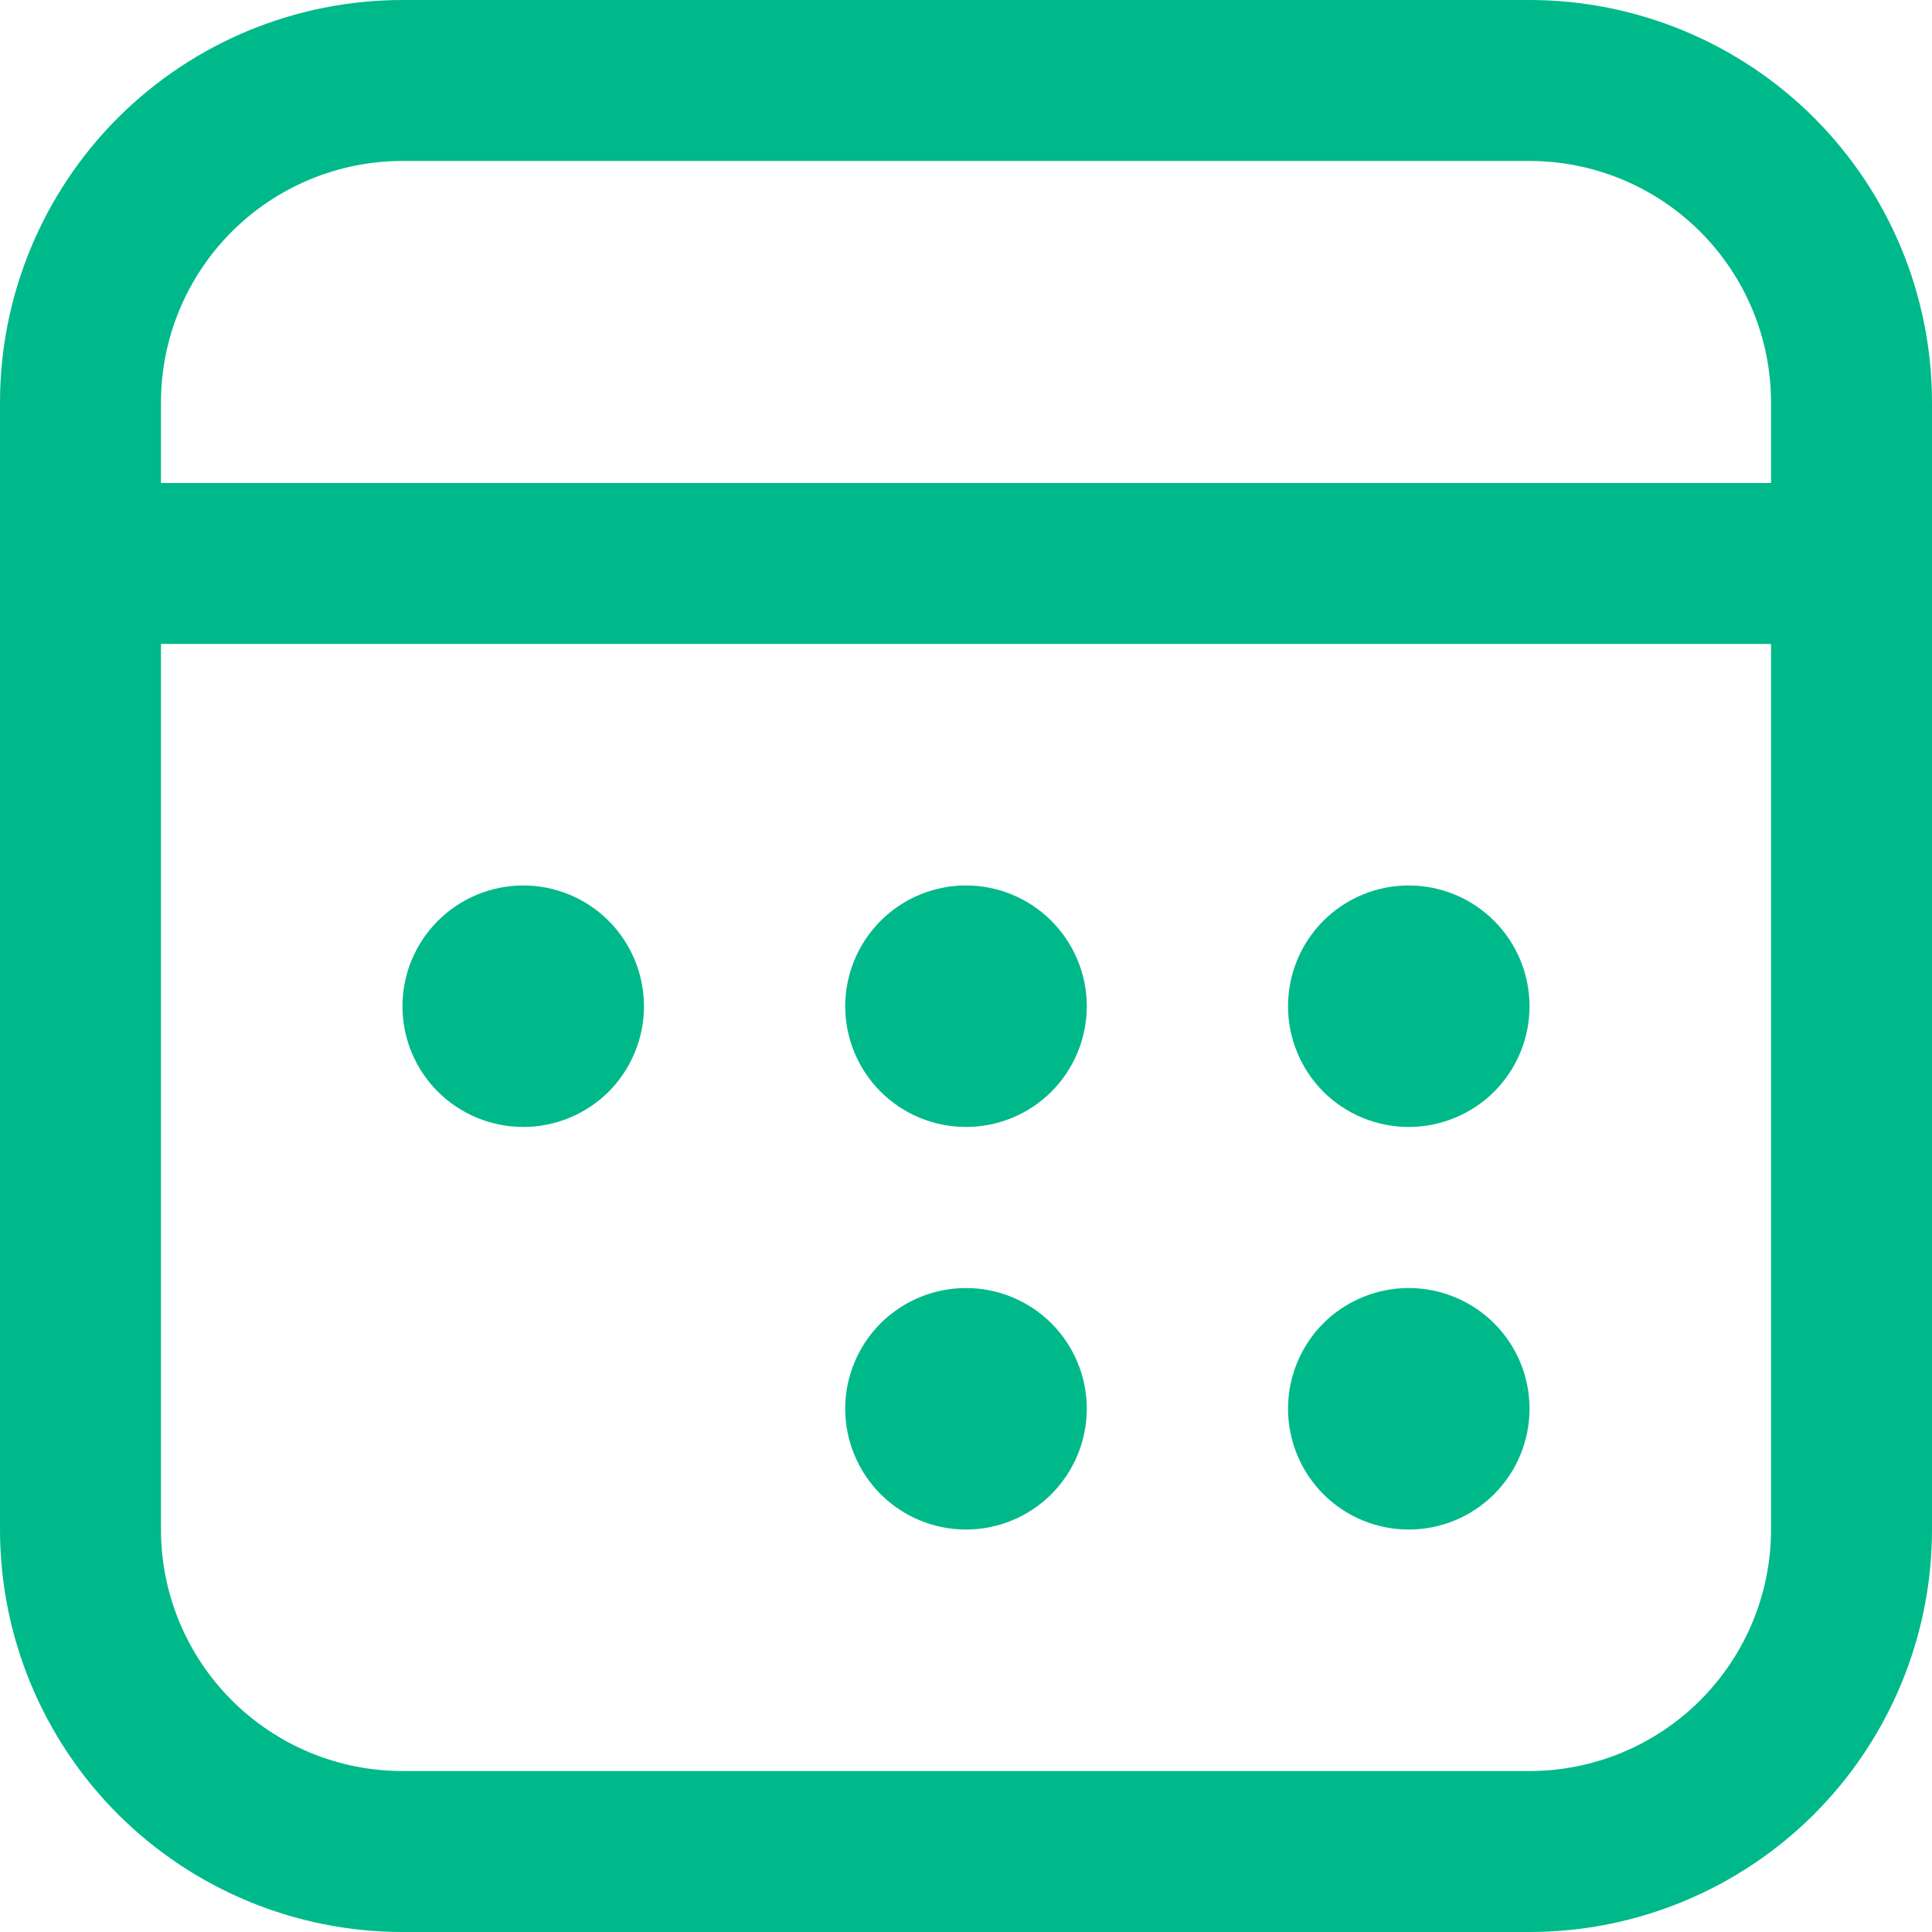 <svg width="19" height="19" viewBox="0 0 19 19" fill="none" xmlns="http://www.w3.org/2000/svg">
<path d="M13.854 11.083C13.539 11.083 13.237 10.958 13.014 10.736C12.792 10.513 12.667 10.211 12.667 9.896C12.667 9.581 12.792 9.279 13.014 9.056C13.237 8.833 13.539 8.708 13.854 8.708C14.169 8.708 14.471 8.833 14.694 9.056C14.917 9.279 15.042 9.581 15.042 9.896C15.042 10.211 14.917 10.513 14.694 10.736C14.471 10.958 14.169 11.083 13.854 11.083ZM12.667 13.854C12.667 14.169 12.792 14.471 13.014 14.694C13.237 14.917 13.539 15.042 13.854 15.042C14.169 15.042 14.471 14.917 14.694 14.694C14.917 14.471 15.042 14.169 15.042 13.854C15.042 13.539 14.917 13.237 14.694 13.014C14.471 12.792 14.169 12.667 13.854 12.667C13.539 12.667 13.237 12.792 13.014 13.014C12.792 13.237 12.667 13.539 12.667 13.854ZM9.5 15.042C9.185 15.042 8.883 14.917 8.66 14.694C8.438 14.471 8.312 14.169 8.312 13.854C8.312 13.539 8.438 13.237 8.66 13.014C8.883 12.792 9.185 12.667 9.5 12.667C9.815 12.667 10.117 12.792 10.34 13.014C10.562 13.237 10.688 13.539 10.688 13.854C10.688 14.169 10.562 14.471 10.34 14.694C10.117 14.917 9.815 15.042 9.5 15.042ZM8.312 9.896C8.312 10.211 8.438 10.513 8.66 10.736C8.883 10.958 9.185 11.083 9.5 11.083C9.815 11.083 10.117 10.958 10.34 10.736C10.562 10.513 10.688 10.211 10.688 9.896C10.688 9.581 10.562 9.279 10.34 9.056C10.117 8.833 9.815 8.708 9.5 8.708C9.185 8.708 8.883 8.833 8.66 9.056C8.438 9.279 8.312 9.581 8.312 9.896ZM5.146 11.083C4.831 11.083 4.529 10.958 4.306 10.736C4.083 10.513 3.958 10.211 3.958 9.896C3.958 9.581 4.083 9.279 4.306 9.056C4.529 8.833 4.831 8.708 5.146 8.708C5.461 8.708 5.763 8.833 5.986 9.056C6.208 9.279 6.333 9.581 6.333 9.896C6.333 10.211 6.208 10.513 5.986 10.736C5.763 10.958 5.461 11.083 5.146 11.083ZM19 3.958C19 2.909 18.583 1.902 17.841 1.159C17.098 0.417 16.091 0 15.042 0H3.958C2.909 0 1.902 0.417 1.159 1.159C0.417 1.902 0 2.909 0 3.958V15.042C0 16.091 0.417 17.098 1.159 17.841C1.902 18.583 2.909 19 3.958 19H15.042C16.091 19 17.098 18.583 17.841 17.841C18.583 17.098 19 16.091 19 15.042V3.958ZM15.042 1.583C15.672 1.583 16.276 1.834 16.721 2.279C17.166 2.724 17.417 3.328 17.417 3.958V4.75H1.583V3.958C1.583 3.328 1.834 2.724 2.279 2.279C2.724 1.834 3.328 1.583 3.958 1.583H15.042ZM17.417 15.042C17.417 15.672 17.166 16.276 16.721 16.721C16.276 17.166 15.672 17.417 15.042 17.417H3.958C3.328 17.417 2.724 17.166 2.279 16.721C1.834 16.276 1.583 15.672 1.583 15.042V6.333H17.417V15.042Z" fill="#00B98A"/>
</svg>